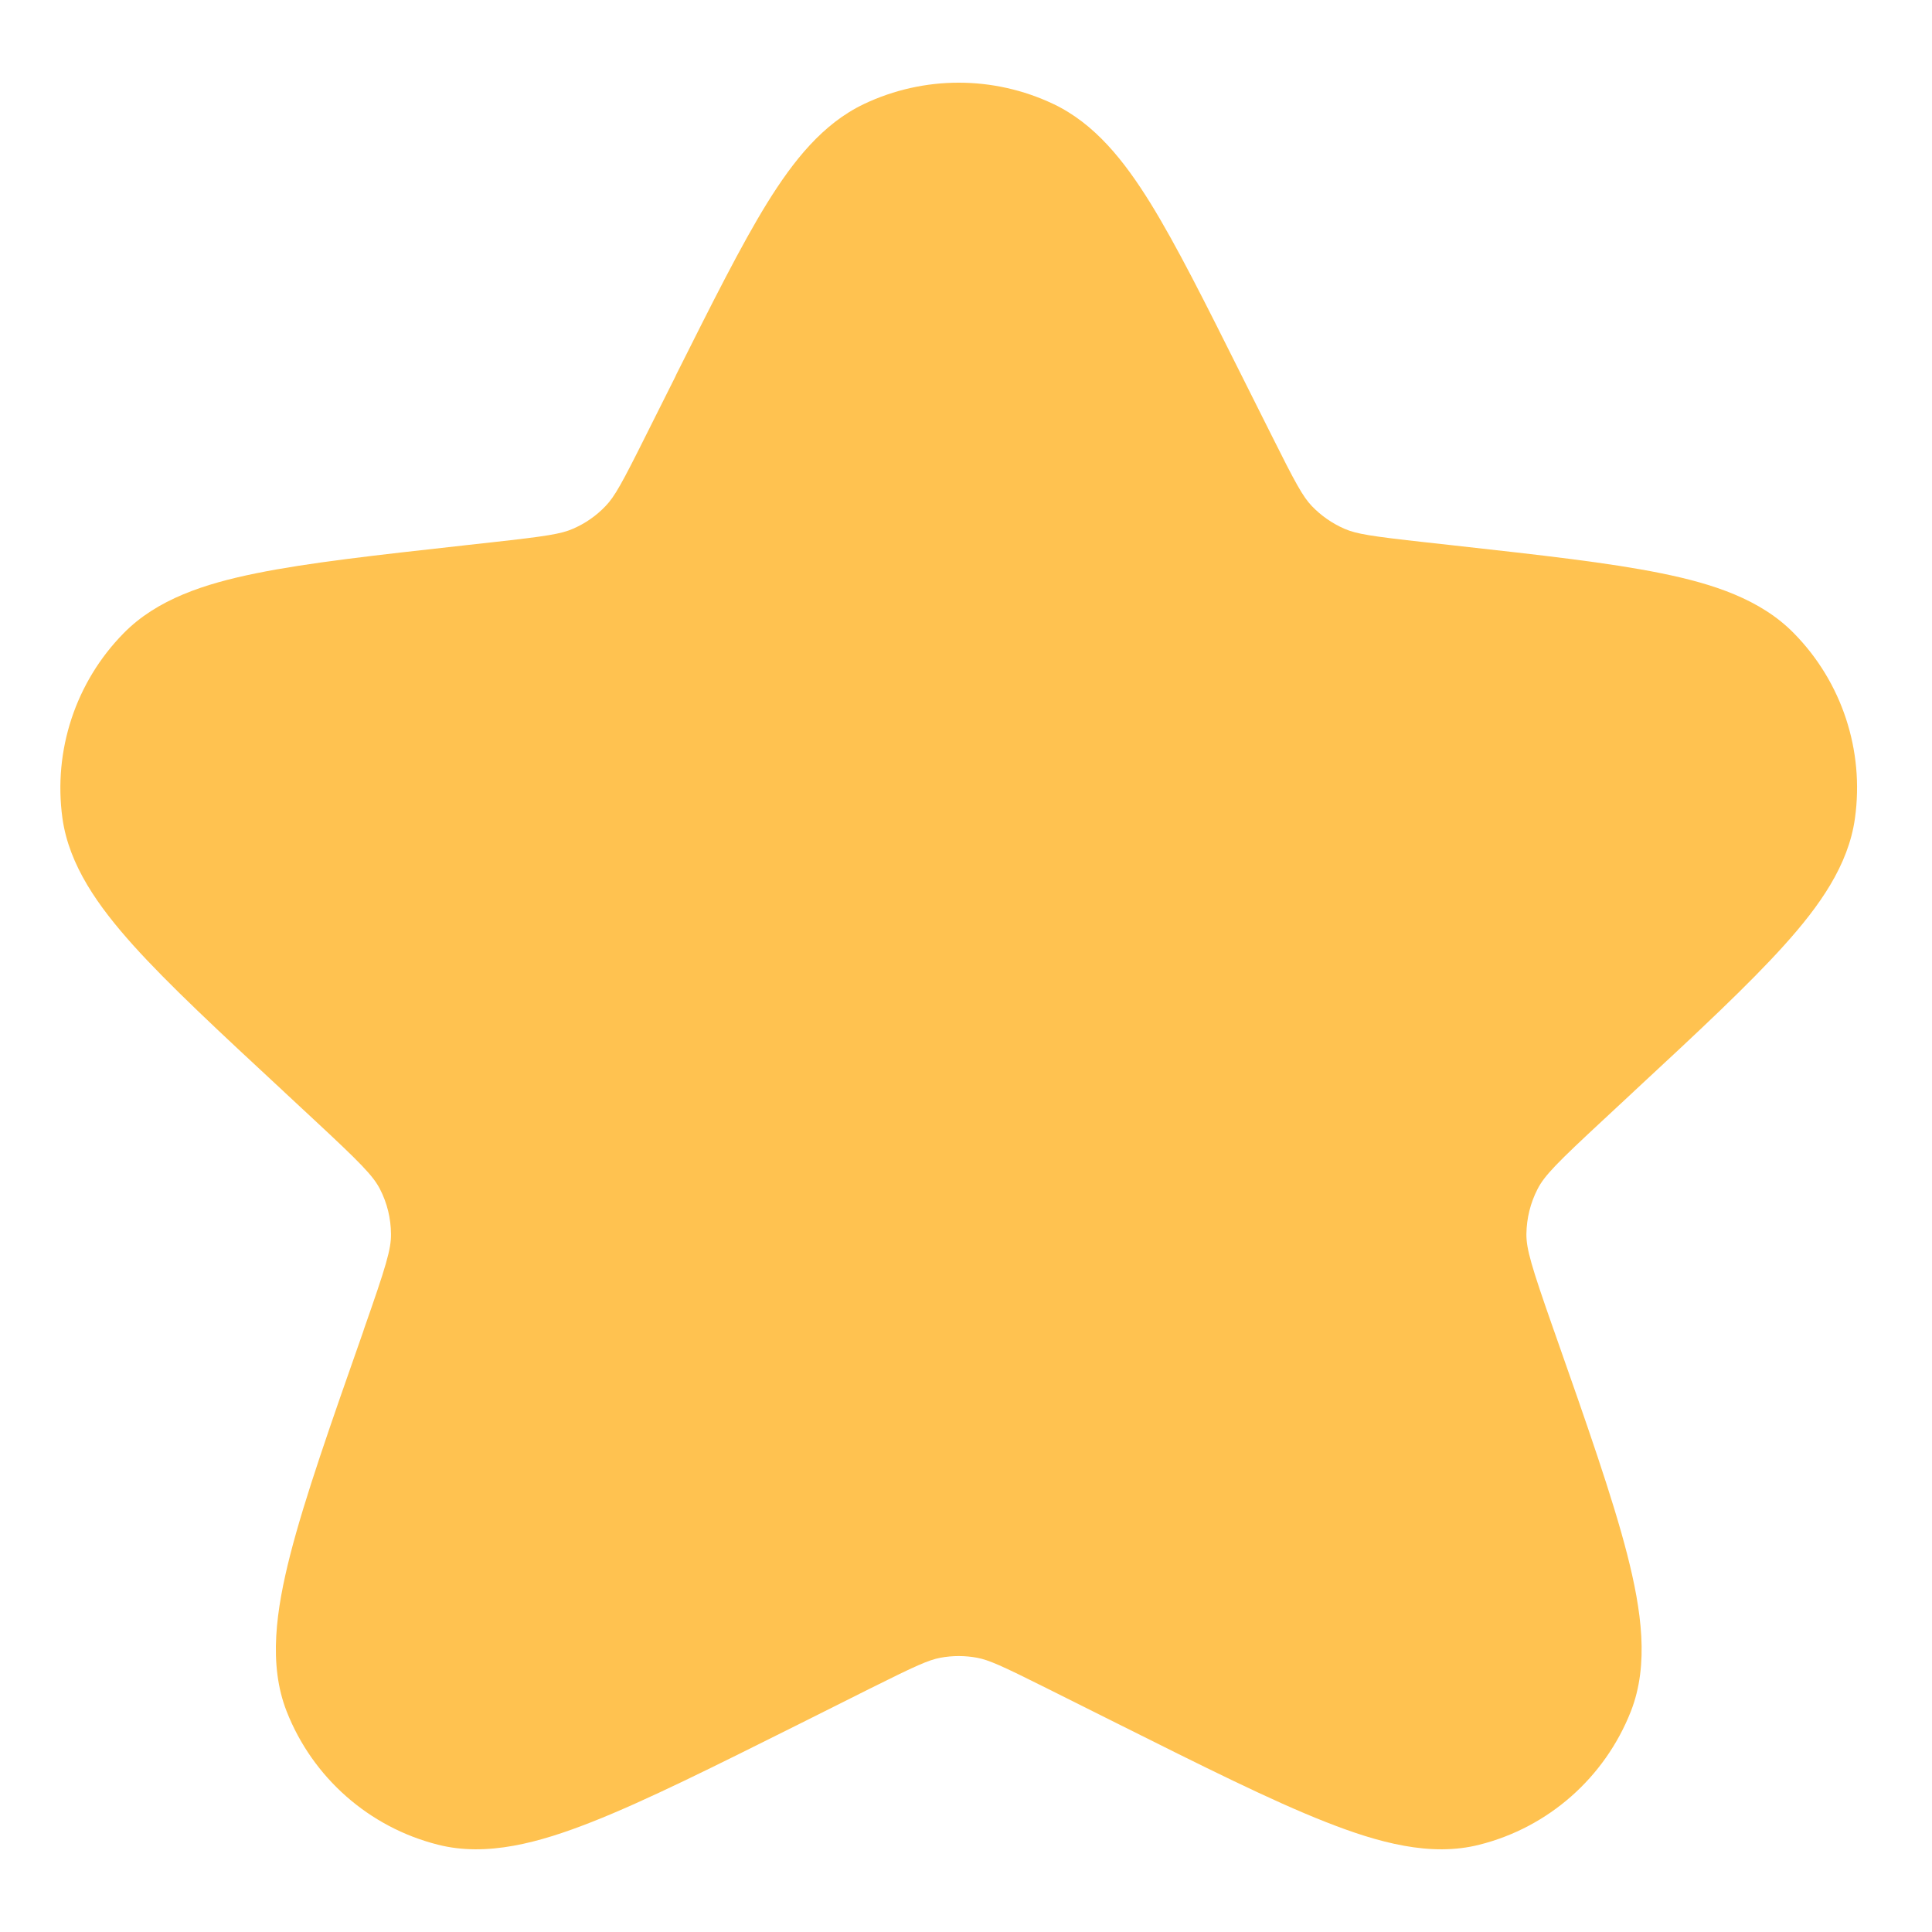 <svg width="16" height="16" viewBox="0 0 16 16" fill="none" xmlns="http://www.w3.org/2000/svg">
<path fill-rule="evenodd" clip-rule="evenodd" d="M8.723 0.861C8.227 0.626 7.652 0.626 7.156 0.861C6.813 1.024 6.57 1.332 6.354 1.68C6.137 2.031 5.899 2.507 5.602 3.099L5.602 3.099L5.591 3.123L5.352 3.6C5.149 4.007 5.09 4.113 5.015 4.191C4.939 4.271 4.847 4.335 4.745 4.379C4.647 4.422 4.526 4.441 4.075 4.491L3.858 4.515L3.832 4.518H3.832C3.12 4.597 2.551 4.66 2.12 4.748C1.696 4.834 1.3 4.962 1.023 5.245C0.626 5.649 0.44 6.215 0.517 6.776C0.572 7.168 0.814 7.506 1.103 7.828C1.397 8.155 1.817 8.545 2.342 9.032L2.361 9.05L2.59 9.263C2.987 9.632 3.089 9.736 3.147 9.848C3.206 9.963 3.237 10.089 3.238 10.219C3.24 10.344 3.197 10.486 3.015 11.005L3.007 11.03L3.007 11.03C2.738 11.796 2.525 12.402 2.404 12.874C2.287 13.333 2.221 13.783 2.374 14.173C2.589 14.721 3.056 15.133 3.627 15.277C4.032 15.38 4.467 15.26 4.903 15.088C5.35 14.912 5.917 14.628 6.632 14.271L6.656 14.259L7.211 13.981C7.586 13.794 7.688 13.748 7.787 13.729C7.888 13.71 7.992 13.71 8.093 13.729C8.191 13.748 8.294 13.794 8.668 13.981L9.224 14.259L9.248 14.271C9.962 14.628 10.529 14.912 10.977 15.088C11.413 15.26 11.848 15.38 12.252 15.277C12.824 15.133 13.29 14.721 13.506 14.173C13.659 13.783 13.593 13.333 13.476 12.874C13.355 12.402 13.142 11.796 12.873 11.03V11.03L12.864 11.005C12.682 10.486 12.64 10.344 12.641 10.219C12.643 10.089 12.674 9.963 12.733 9.848C12.79 9.736 12.892 9.632 13.29 9.263L13.519 9.05L13.538 9.032C14.063 8.545 14.482 8.155 14.776 7.828C15.066 7.506 15.308 7.168 15.362 6.776C15.44 6.215 15.254 5.649 14.857 5.245C14.58 4.962 14.184 4.834 13.759 4.748C13.329 4.66 12.76 4.597 12.048 4.518L12.022 4.515L11.805 4.491C11.353 4.441 11.233 4.422 11.134 4.379C11.033 4.335 10.941 4.271 10.864 4.191C10.79 4.113 10.731 4.007 10.528 3.6L10.289 3.123L10.277 3.099C9.981 2.507 9.743 2.031 9.526 1.68C9.31 1.332 9.067 1.024 8.723 0.861Z" fill="#FFC250"/>
</svg>
